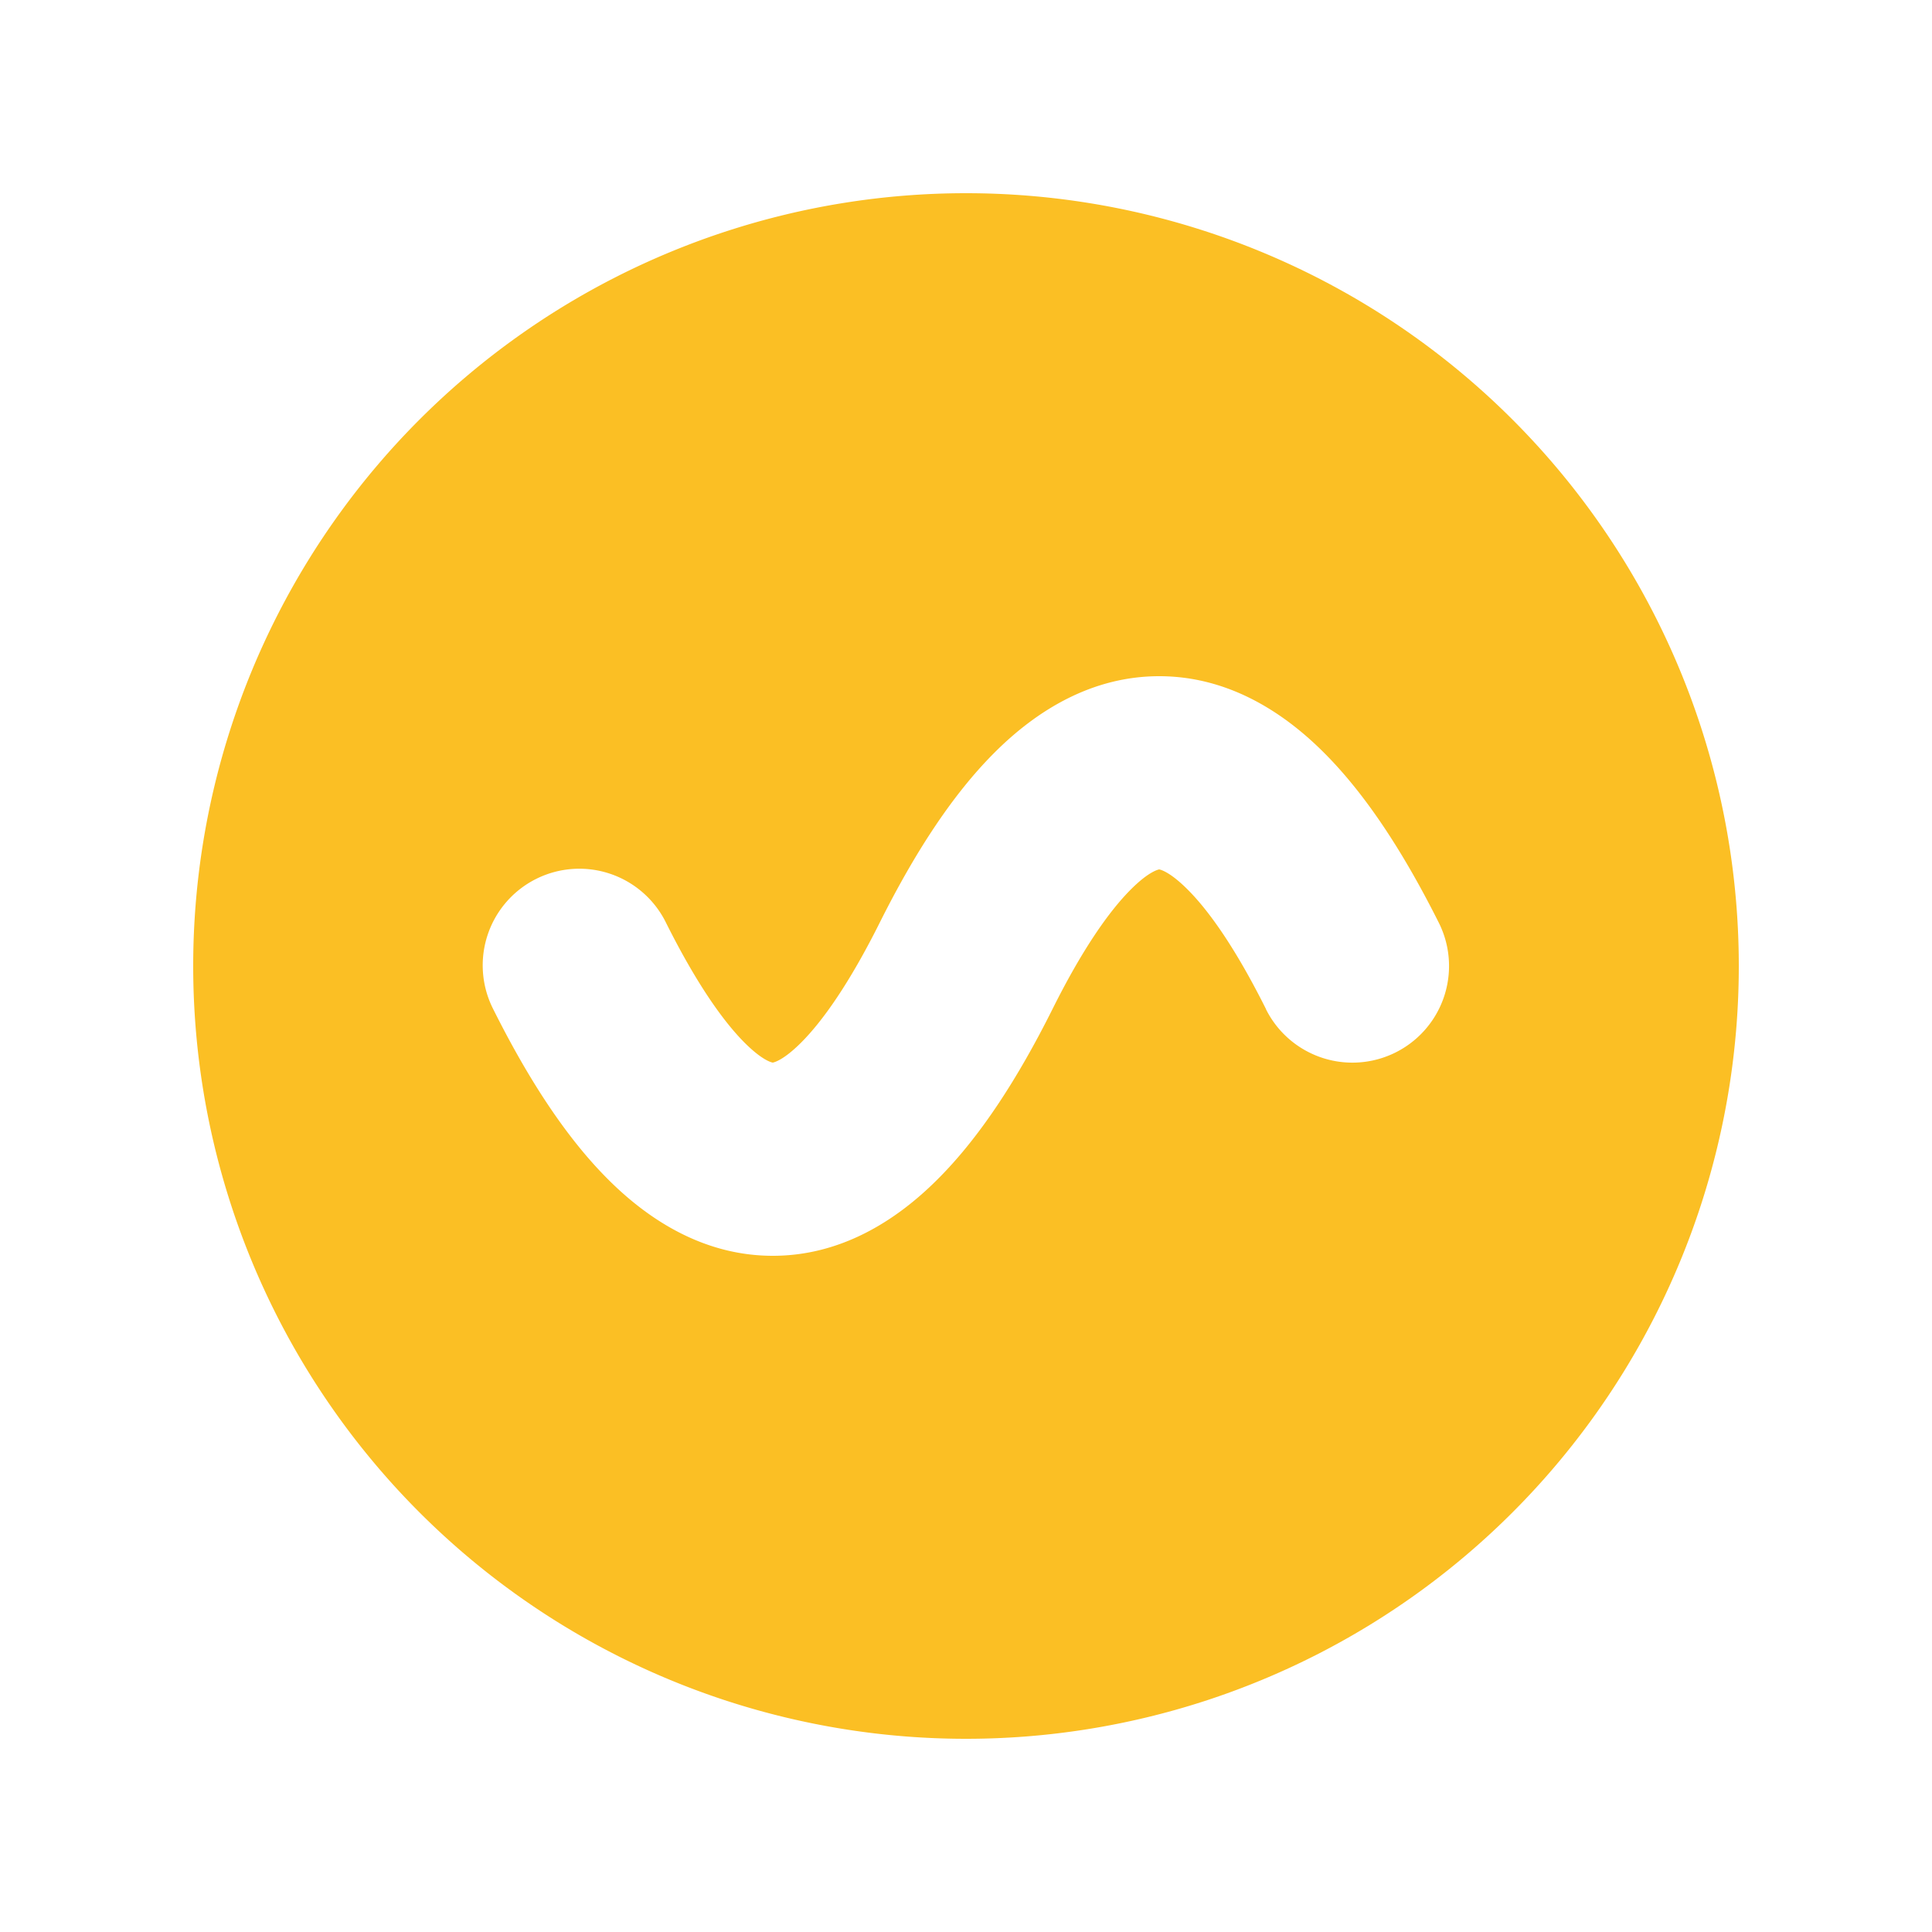 <svg xmlns="http://www.w3.org/2000/svg" fill="#fbbf24" viewBox="0 0 20 20">
  <path fill-rule="evenodd" d="M10 18a8 8 0 1 0 0-16 8 8 0 0 0 0 16Zm3.106-7.553c-.31-.62-.586-1.014-.813-1.24C12.116 9.03 12.02 9.004 12 9c-.02.004-.116.03-.293.207-.226.226-.503.62-.812 1.24-.357.714-.747 1.32-1.188 1.76C9.265 12.65 8.692 13 8 13c-.692 0-1.265-.35-1.707-.793-.44-.44-.83-1.046-1.187-1.76a1 1 0 1 1 1.789-.894c.31.62.586 1.013.812 1.24.177.177.273.204.293.207.02-.004.116-.03.293-.207.226-.226.503-.62.813-1.24.357-.714.747-1.32 1.187-1.76C10.735 7.35 11.308 7 12 7c.692 0 1.265.35 1.707.793.44.44.83 1.046 1.188 1.76a1 1 0 1 1-1.79.894ZM11.996 9H12h-.002Zm.005 0h.003-.003Zm-3.997 2h-.003.003ZM8 11h-.003H8Z" clip-rule="evenodd" />
</svg>